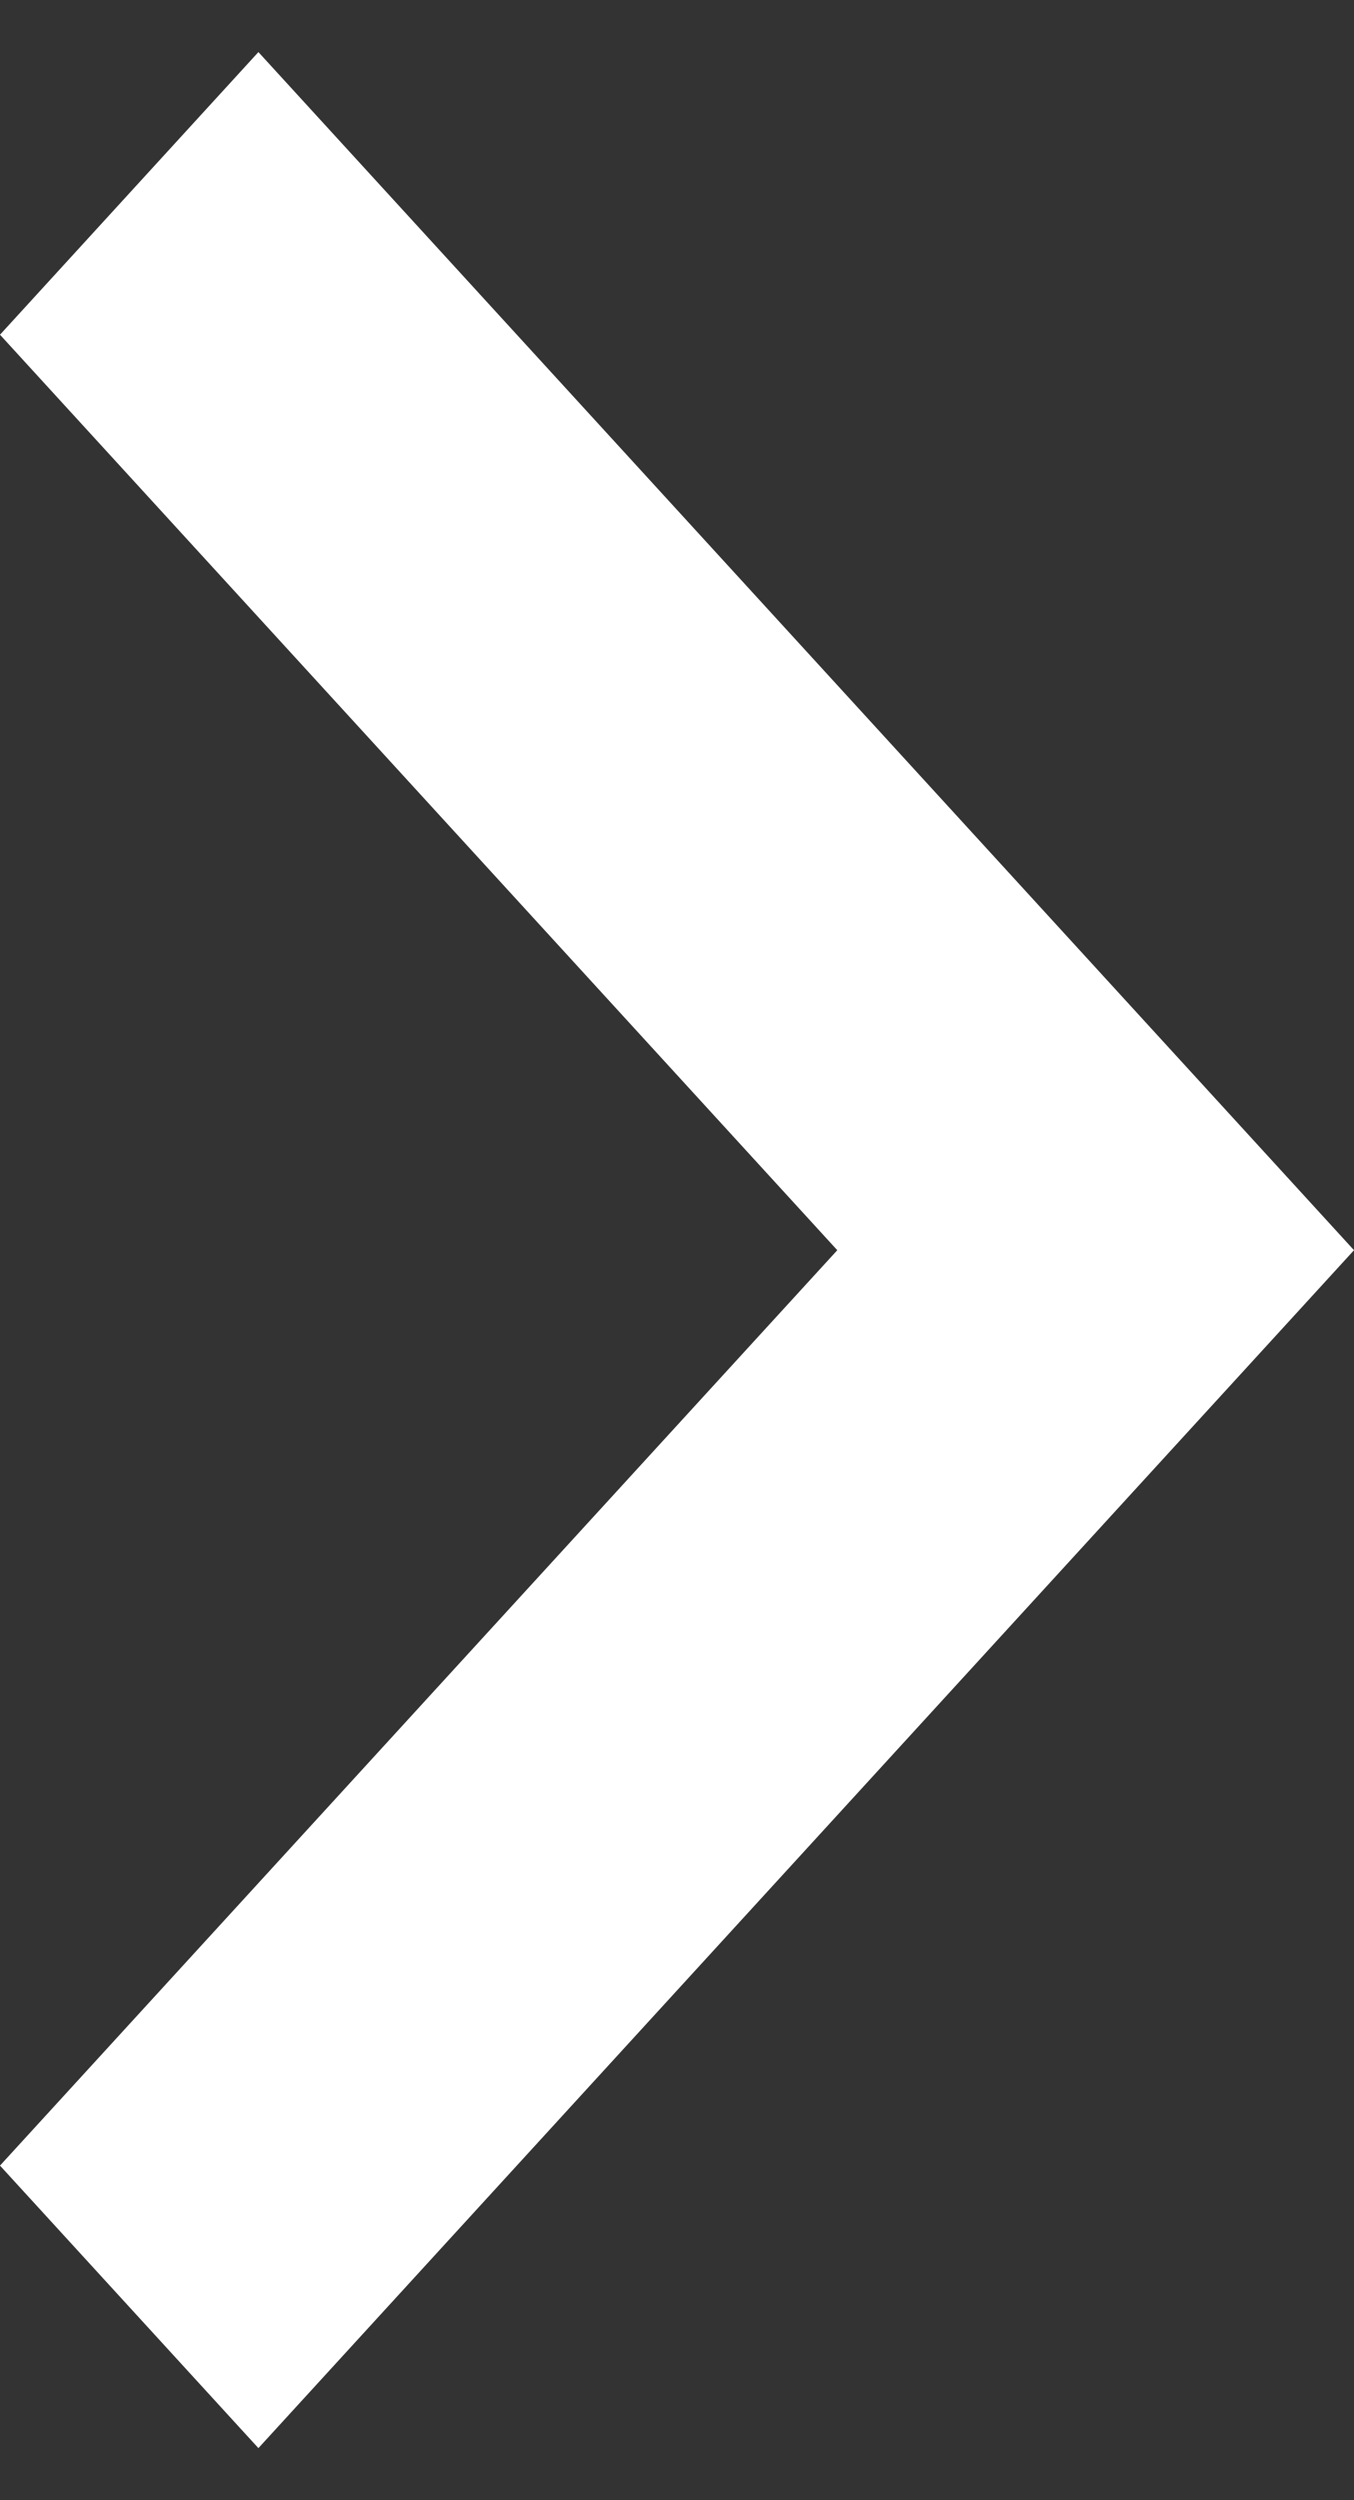 <svg width="13" height="24" viewBox="0 0 13 24" fill="none" xmlns="http://www.w3.org/2000/svg">
<rect x="0" y="0" width="13" height="24" fill="#333333" stroke="none"/>
<path d="M0 3.213L8.039 12.001L0 20.788L2.481 23.5L13 12.001L2.481 0.5L0 3.213Z" fill="white"/>
</svg>

